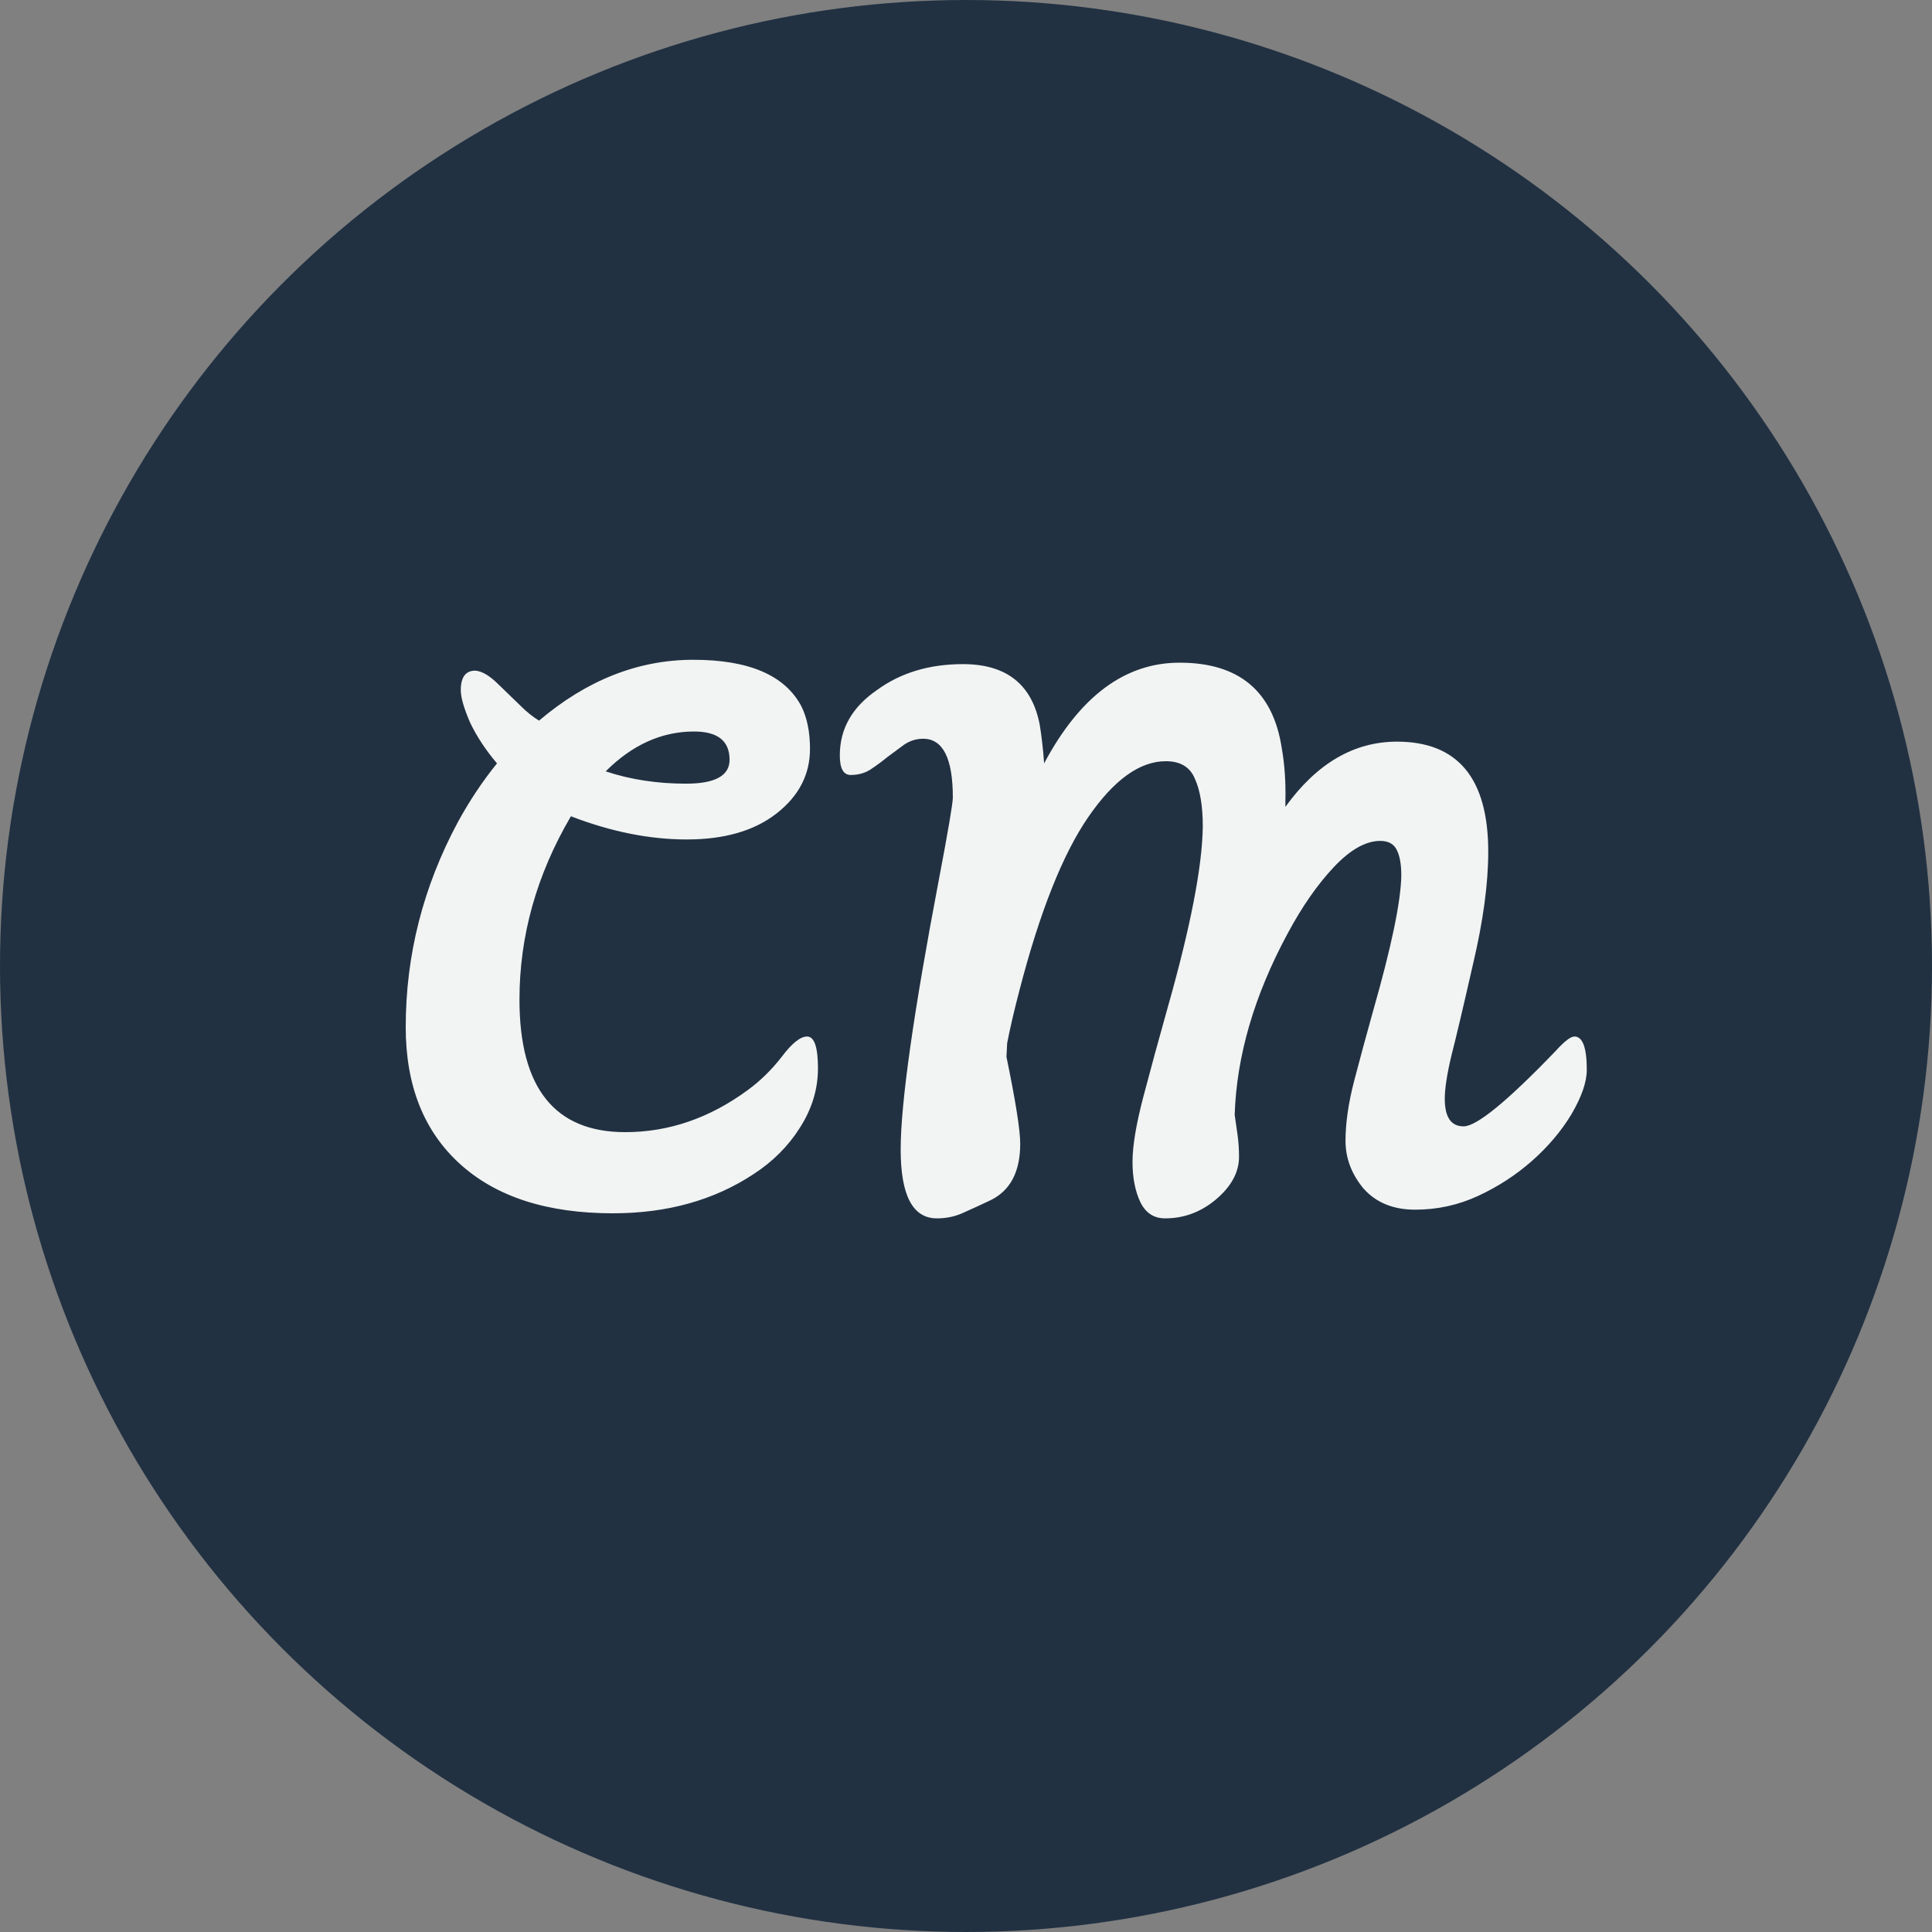 <svg width="32" height="32" viewBox="0 0 32 32" fill="none" xmlns="http://www.w3.org/2000/svg">
<rect x="0" y="0" width="32" height="32" fill="#808080" stroke="none"/>
<circle cx="16" cy="16" r="16" fill="#213142"/>
<path d="M12.384 18.056C12.592 17.904 12.78 17.72 12.948 17.504C13.116 17.28 13.256 17.168 13.368 17.168C13.488 17.168 13.548 17.344 13.548 17.696C13.548 18.04 13.448 18.368 13.248 18.68C13.056 18.984 12.8 19.24 12.48 19.448C11.824 19.88 11.048 20.096 10.152 20.096C9.064 20.096 8.22 19.824 7.62 19.28C7.02 18.736 6.72 17.98 6.72 17.012C6.72 15.82 7.008 14.688 7.584 13.616C7.776 13.264 7.992 12.94 8.232 12.644C8.048 12.428 7.9 12.204 7.788 11.972C7.684 11.732 7.632 11.552 7.632 11.432C7.632 11.216 7.712 11.108 7.872 11.108C7.984 11.116 8.112 11.192 8.256 11.336L8.628 11.696C8.724 11.792 8.824 11.872 8.928 11.936C9.72 11.264 10.572 10.928 11.484 10.928C12.404 10.928 13 11.184 13.272 11.696C13.368 11.888 13.416 12.124 13.416 12.404C13.416 12.828 13.232 13.184 12.864 13.472C12.496 13.76 12 13.904 11.376 13.904C10.76 13.904 10.12 13.776 9.456 13.52C8.888 14.488 8.604 15.5 8.604 16.556C8.604 18.02 9.188 18.752 10.356 18.752C11.076 18.752 11.752 18.52 12.384 18.056ZM10.032 12.776C10.44 12.912 10.884 12.98 11.364 12.98C11.844 12.98 12.084 12.848 12.084 12.584C12.084 12.272 11.888 12.116 11.496 12.116C10.96 12.116 10.472 12.336 10.032 12.776ZM26.078 17.168C26.214 17.168 26.282 17.352 26.282 17.72C26.282 17.92 26.198 18.164 26.03 18.452C25.862 18.732 25.642 18.992 25.37 19.232C25.106 19.464 24.81 19.656 24.482 19.808C24.154 19.96 23.806 20.036 23.438 20.036C23.078 20.036 22.794 19.92 22.586 19.688C22.386 19.448 22.286 19.184 22.286 18.896C22.286 18.6 22.334 18.268 22.43 17.9C22.526 17.532 22.63 17.148 22.742 16.748C23.046 15.684 23.202 14.936 23.21 14.504C23.21 14.32 23.186 14.18 23.138 14.084C23.09 13.98 22.998 13.928 22.862 13.928C22.622 13.928 22.366 14.072 22.094 14.36C21.822 14.648 21.566 15.016 21.326 15.464C20.774 16.488 20.482 17.488 20.45 18.464C20.466 18.576 20.482 18.688 20.498 18.8C20.514 18.912 20.522 19.032 20.522 19.16C20.522 19.416 20.394 19.652 20.138 19.868C19.89 20.076 19.61 20.18 19.298 20.18C19.114 20.18 18.978 20.092 18.89 19.916C18.802 19.732 18.758 19.508 18.758 19.244C18.758 18.98 18.818 18.62 18.938 18.164C19.058 17.708 19.19 17.224 19.334 16.712C19.718 15.36 19.914 14.352 19.922 13.688C19.922 13.352 19.878 13.088 19.79 12.896C19.71 12.704 19.55 12.608 19.31 12.608C18.878 12.608 18.45 12.916 18.026 13.532C17.602 14.148 17.222 15.104 16.886 16.4C16.798 16.736 16.73 17.028 16.682 17.276L16.67 17.504C16.822 18.24 16.898 18.72 16.898 18.944C16.898 19.408 16.734 19.72 16.406 19.88C16.254 19.952 16.106 20.02 15.962 20.084C15.826 20.148 15.678 20.18 15.518 20.18C15.118 20.18 14.918 19.8 14.918 19.04C14.918 18.272 15.13 16.776 15.554 14.552C15.706 13.752 15.782 13.304 15.782 13.208C15.782 12.56 15.618 12.236 15.29 12.236C15.178 12.236 15.074 12.268 14.978 12.332C14.89 12.396 14.798 12.464 14.702 12.536C14.614 12.608 14.522 12.676 14.426 12.74C14.33 12.804 14.218 12.836 14.09 12.836C13.97 12.836 13.91 12.728 13.91 12.512C13.91 12.072 14.114 11.712 14.522 11.432C14.914 11.144 15.39 11 15.95 11C16.67 11 17.094 11.336 17.222 12.008C17.254 12.208 17.278 12.42 17.294 12.644C17.886 11.532 18.634 10.976 19.538 10.976C20.522 10.976 21.086 11.448 21.23 12.392C21.278 12.664 21.298 12.956 21.29 13.268V13.364C21.81 12.644 22.426 12.284 23.138 12.284C24.146 12.284 24.65 12.892 24.65 14.108C24.65 14.636 24.566 15.256 24.398 15.968C24.238 16.672 24.118 17.18 24.038 17.492C23.966 17.796 23.93 18.032 23.93 18.2C23.93 18.504 24.034 18.656 24.242 18.656C24.458 18.656 24.966 18.24 25.766 17.408C25.91 17.248 26.014 17.168 26.078 17.168Z" fill="#F2F4F3"/>
</svg>
